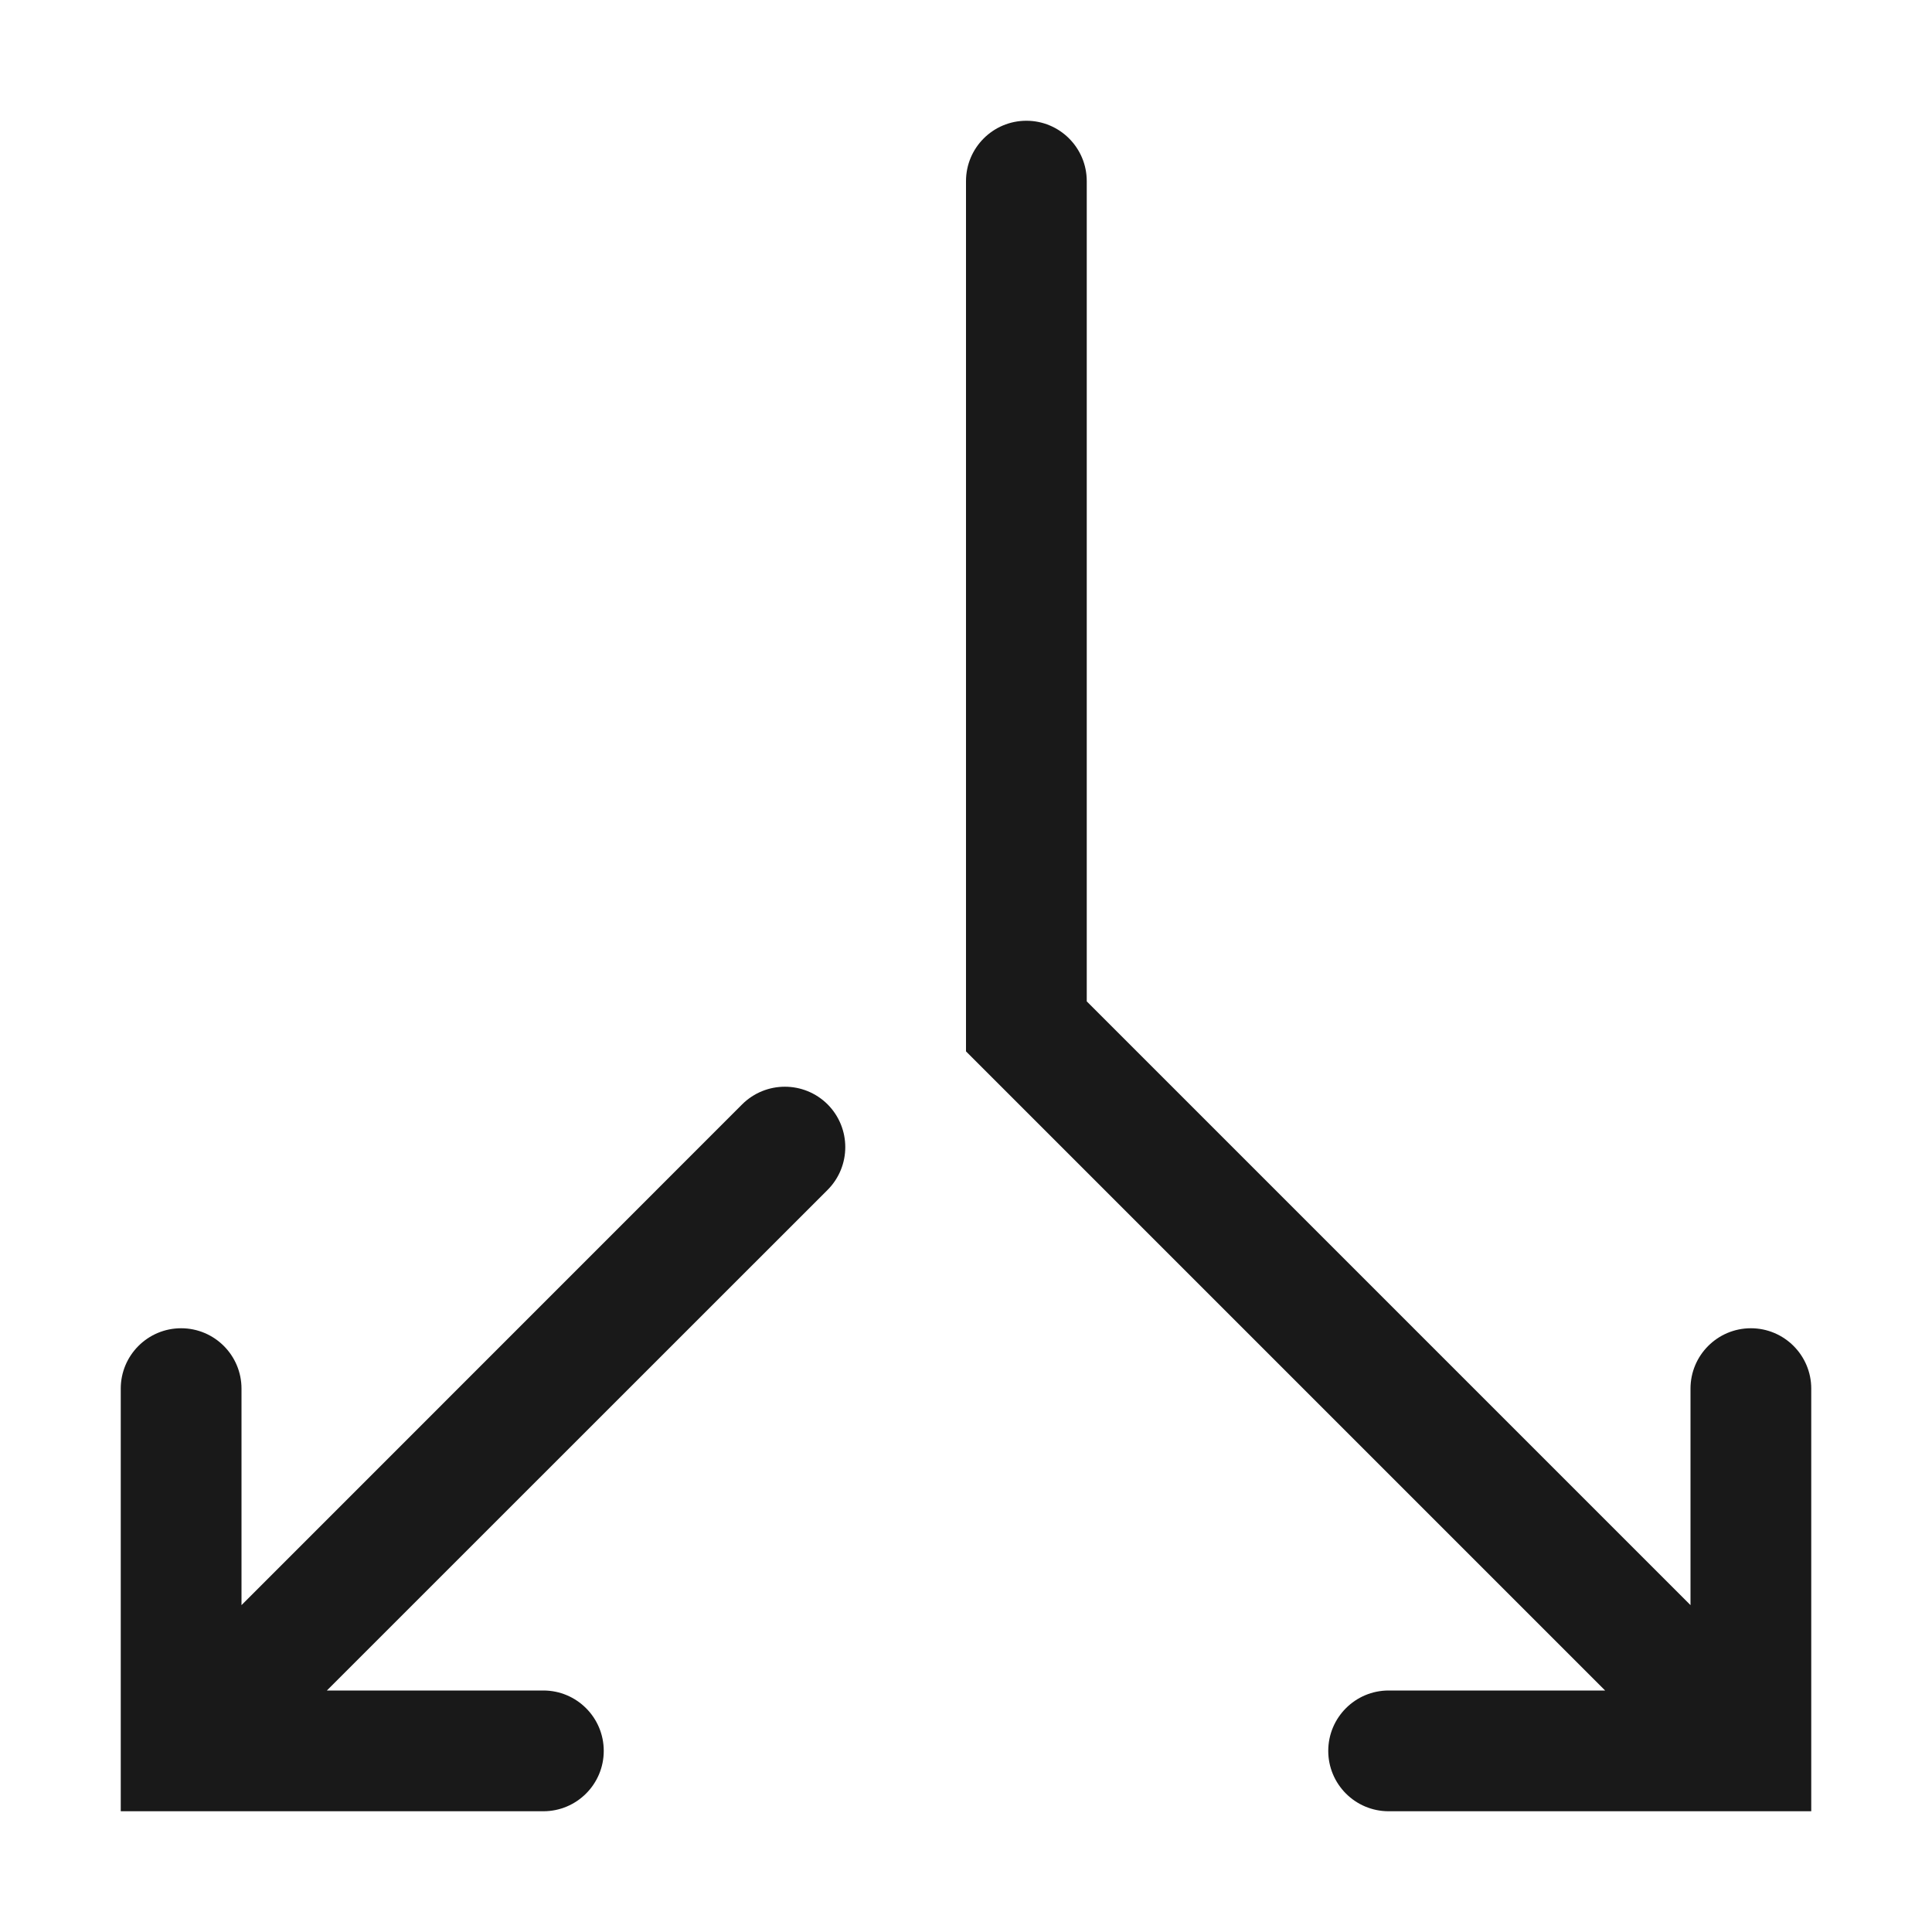 <svg width="16" height="16" viewBox="0 0 16 16" fill="none" xmlns="http://www.w3.org/2000/svg">
<g opacity="0.9">
<path d="M9 1.5C9 1.224 8.776 1 8.5 1C8.224 1 8 1.224 8 1.5V8.707L13.293 14H11.5C11.224 14 11 14.224 11 14.5C11 14.776 11.224 15 11.5 15H15V11.5C15 11.224 14.776 11 14.5 11C14.224 11 14 11.224 14 11.5V13.293L9 8.293V1.5Z" fill="black"/>
<path d="M6.146 9.146C6.342 8.951 6.658 8.951 6.854 9.146C7.049 9.342 7.049 9.658 6.854 9.854L2.707 14H4.5C4.776 14 5 14.224 5 14.5C5 14.776 4.776 15 4.5 15H1V11.5C1 11.224 1.224 11 1.5 11C1.776 11 2 11.224 2 11.5V13.293L6.146 9.146Z" fill="black"/>
</g>
</svg>
